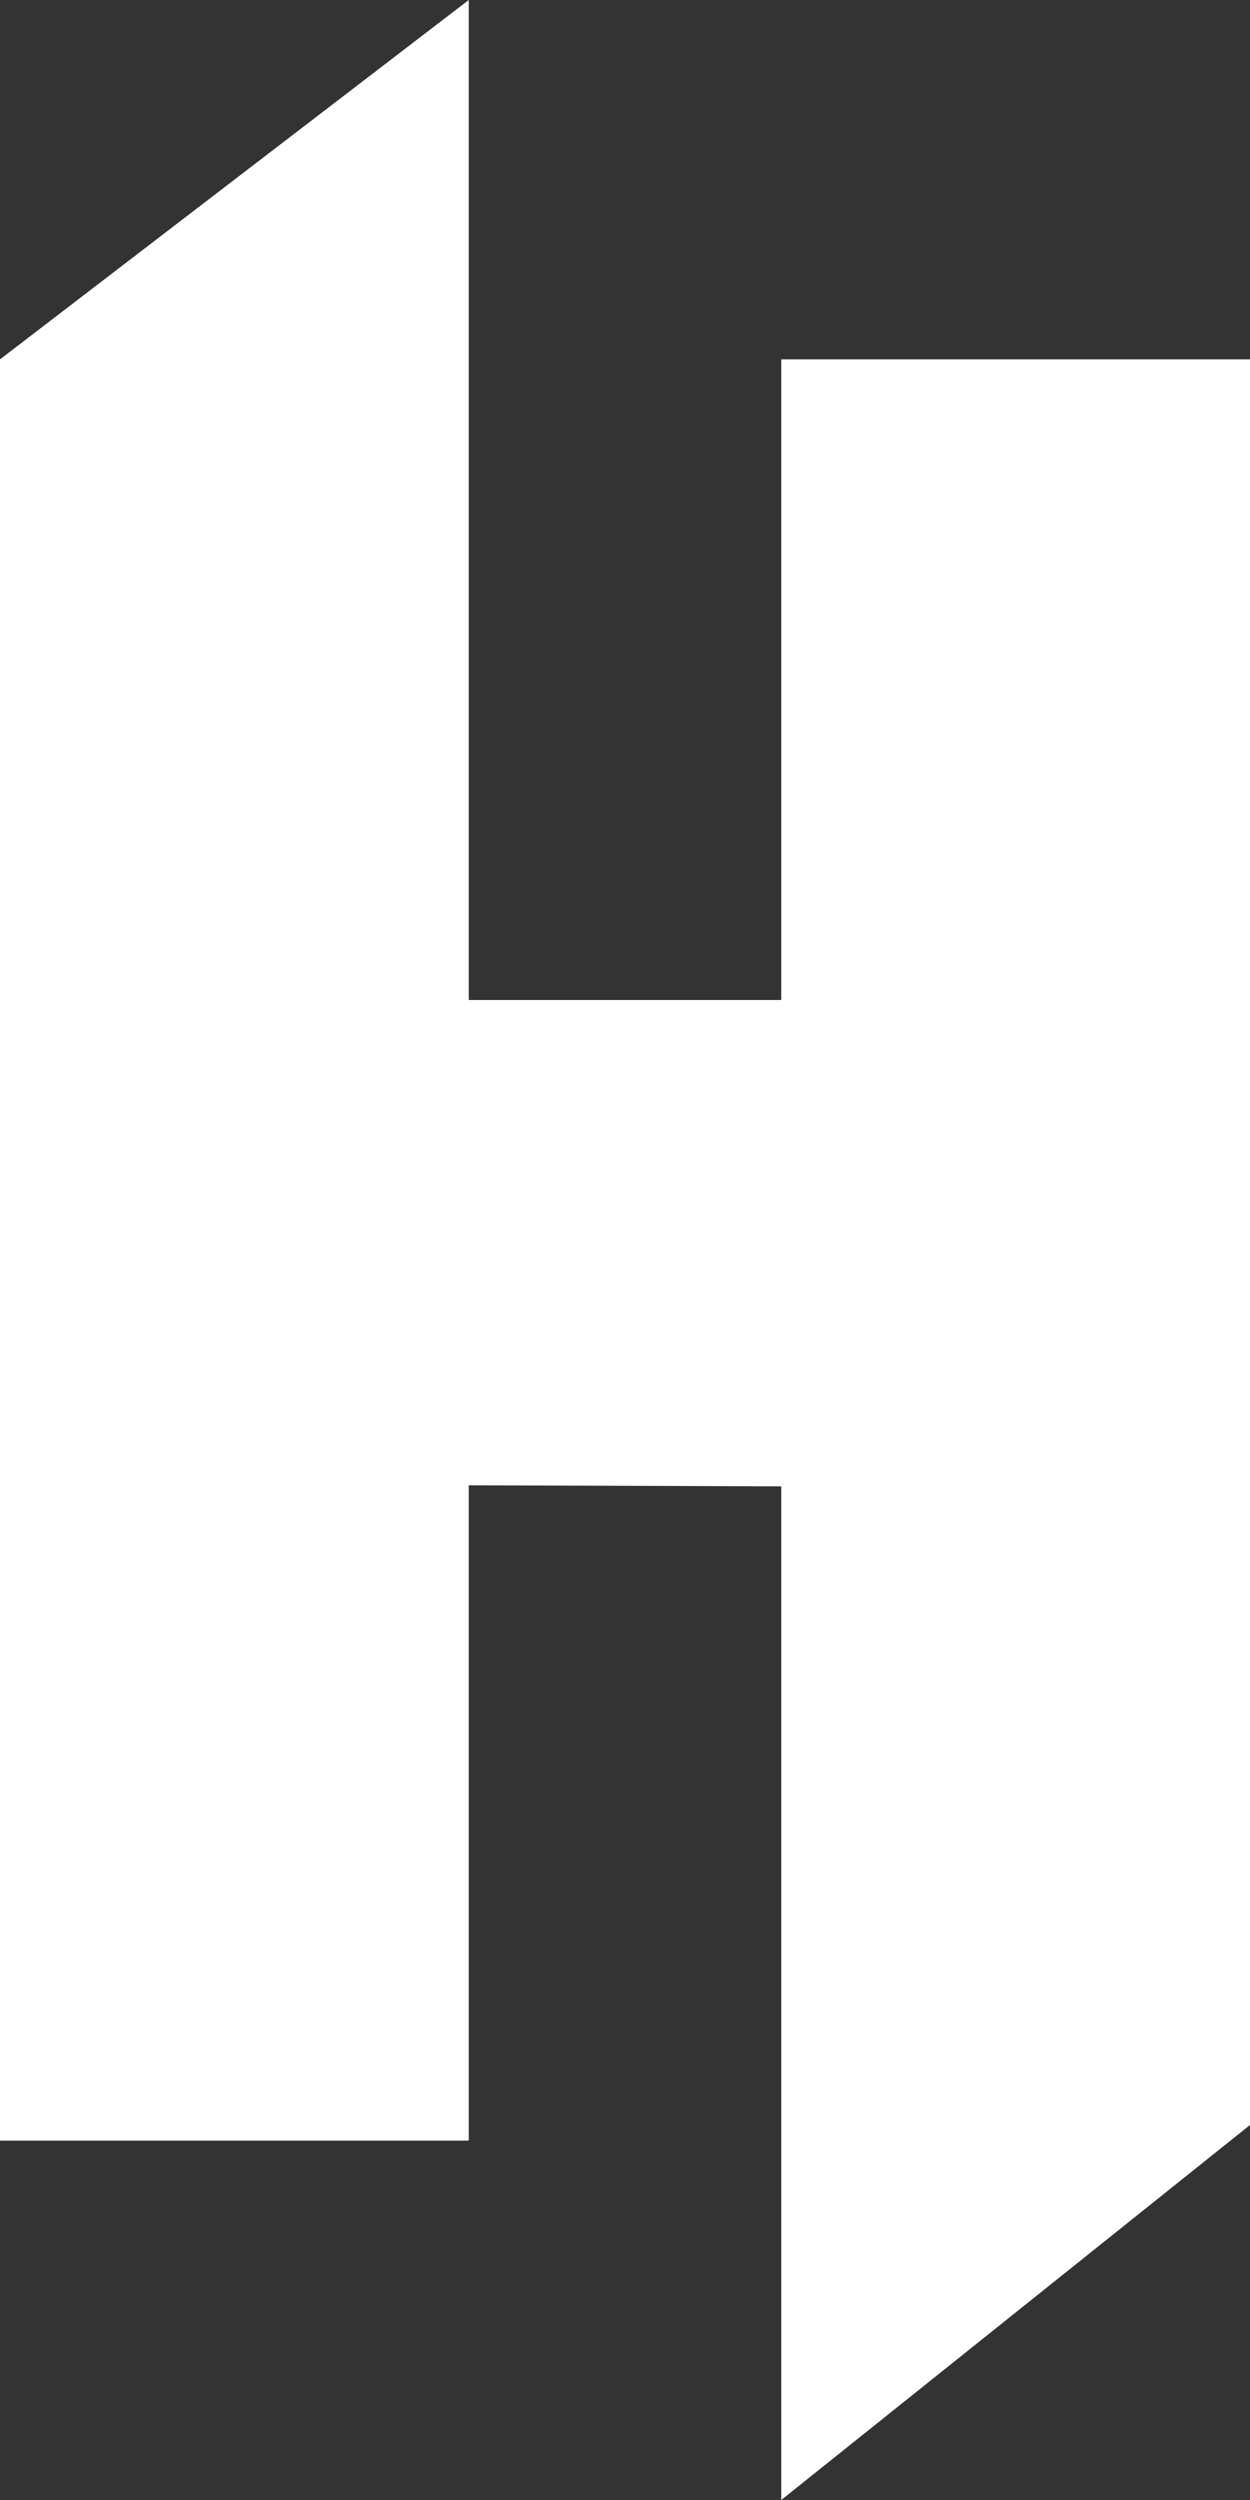 <svg width="80" height="160" viewBox="0 0 80 160" fill="none" xmlns="http://www.w3.org/2000/svg">
<rect x="0" y="0" width="80" height="160" fill="#333333" stroke="none"/>
<path fill-rule="evenodd" clip-rule="evenodd" d="M0 23L30 0V64H50V23L80 23L80 136L50 160V95.126L30 95.059V137H0V23Z" fill="white"/>
</svg>
